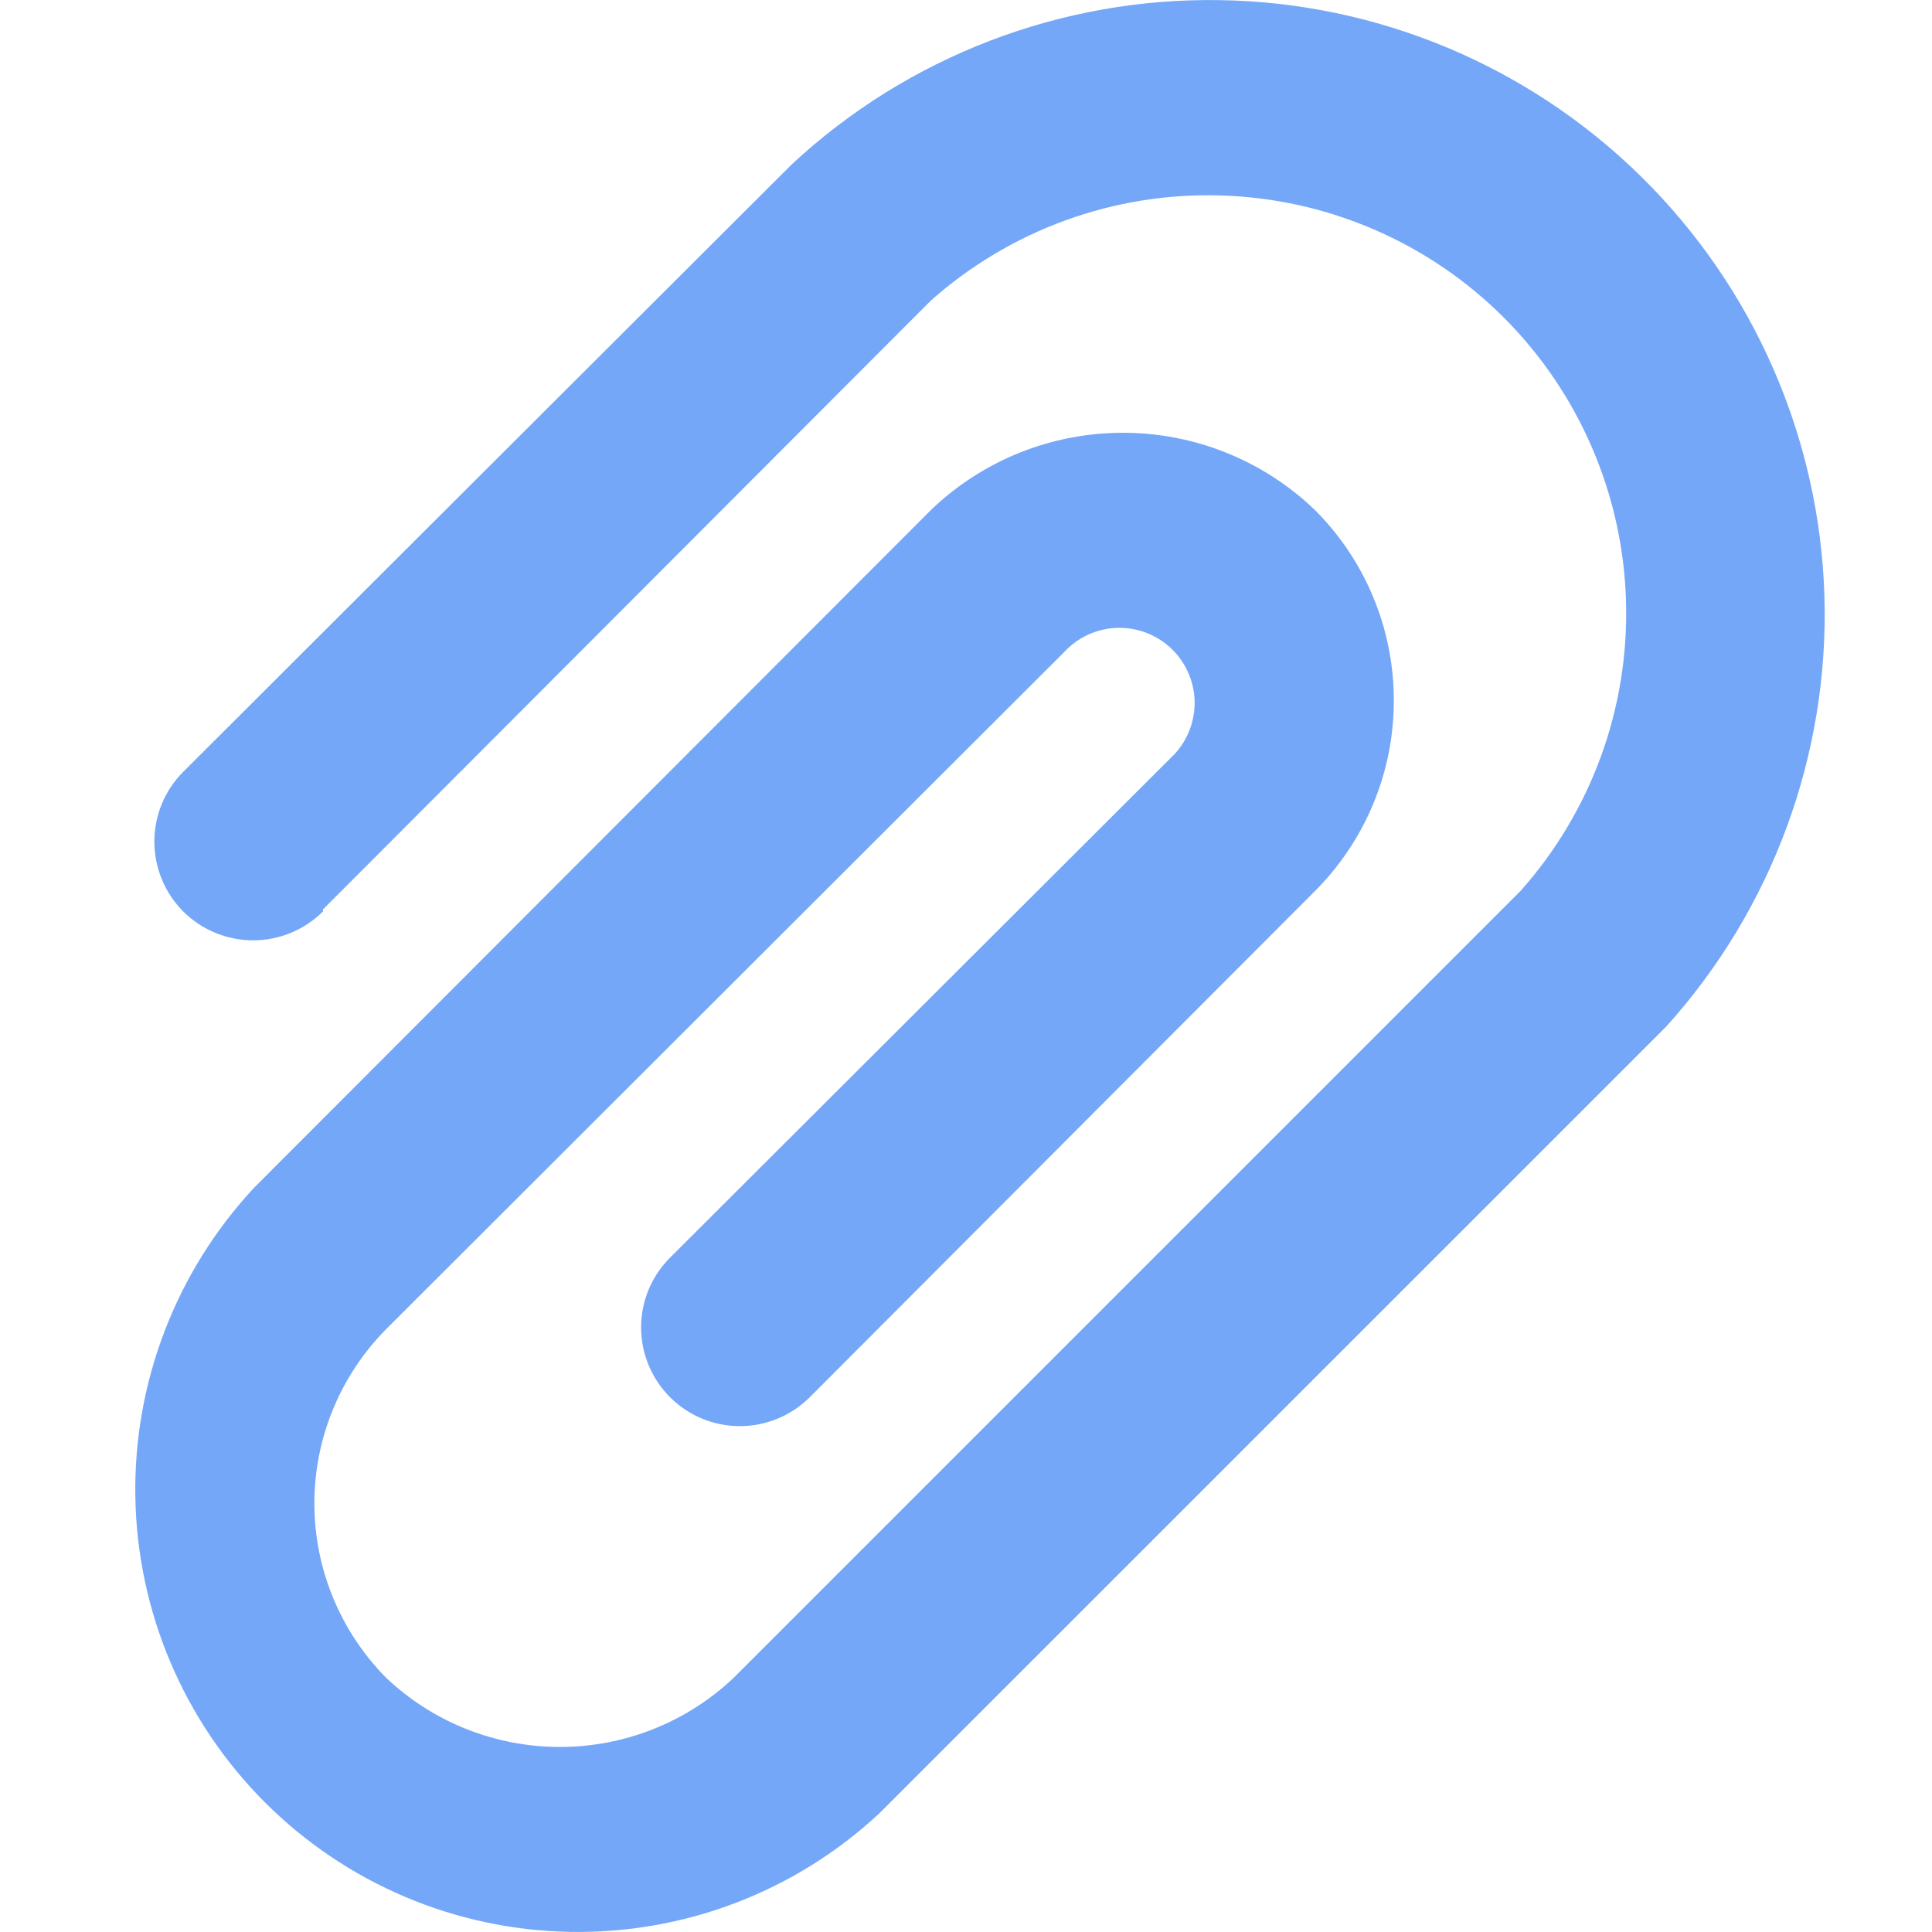 <svg width="18" height="18" viewBox="0 0 18 18" fill="none" xmlns="http://www.w3.org/2000/svg">
<g clip-path="url(#clip0_776_118890)">
<path d="M3.009 8.473L8.671 2.802C9.413 2.142 10.379 1.791 11.372 1.821C12.365 1.85 13.309 2.257 14.011 2.959C14.713 3.662 15.12 4.606 15.149 5.598C15.179 6.591 14.828 7.557 14.168 8.299L6.838 15.629C6.401 16.045 5.82 16.276 5.217 16.276C4.613 16.276 4.032 16.045 3.595 15.629C3.169 15.197 2.929 14.614 2.929 14.007C2.929 13.4 3.169 12.818 3.595 12.386L9.917 6.073C9.979 6.006 10.055 5.951 10.138 5.913C10.222 5.875 10.312 5.853 10.404 5.85C10.589 5.843 10.77 5.91 10.906 6.036C10.974 6.099 11.028 6.174 11.066 6.258C11.105 6.341 11.126 6.432 11.13 6.524C11.136 6.709 11.069 6.89 10.943 7.026L6.243 11.717C6.07 11.889 5.973 12.123 5.973 12.367C5.973 12.611 6.07 12.845 6.243 13.018C6.415 13.19 6.649 13.287 6.893 13.287C7.137 13.287 7.371 13.19 7.544 13.018L12.244 8.309C12.479 8.075 12.666 7.798 12.793 7.492C12.921 7.186 12.986 6.858 12.986 6.527C12.986 6.195 12.921 5.867 12.793 5.561C12.666 5.255 12.479 4.978 12.244 4.745C11.764 4.287 11.125 4.032 10.462 4.032C9.798 4.032 9.16 4.287 8.68 4.745L2.367 11.066C1.639 11.848 1.242 12.882 1.261 13.95C1.28 15.018 1.713 16.037 2.468 16.792C3.224 17.548 4.243 17.98 5.311 17.999C6.379 18.018 7.413 17.622 8.194 16.893L15.524 9.564C16.512 8.469 17.04 7.035 16.998 5.561C16.955 4.087 16.345 2.686 15.295 1.65C14.245 0.614 12.836 0.023 11.361 0.001C9.887 -0.022 8.46 0.525 7.379 1.529L1.707 7.191C1.622 7.276 1.554 7.378 1.508 7.489C1.462 7.601 1.438 7.72 1.438 7.841C1.438 7.962 1.462 8.082 1.508 8.193C1.554 8.305 1.622 8.406 1.707 8.492C1.793 8.577 1.894 8.645 2.006 8.691C2.118 8.737 2.237 8.761 2.358 8.761C2.479 8.761 2.598 8.737 2.71 8.691C2.822 8.645 2.923 8.577 3.009 8.492L3.009 8.473Z" fill="#3B82F6" fill-opacity="0.7"/>
</g>
<defs>
<clipPath id="clip0_776_118890">
<rect width="18" height="18" fill="white"/>
</clipPath>
</defs>
</svg>
